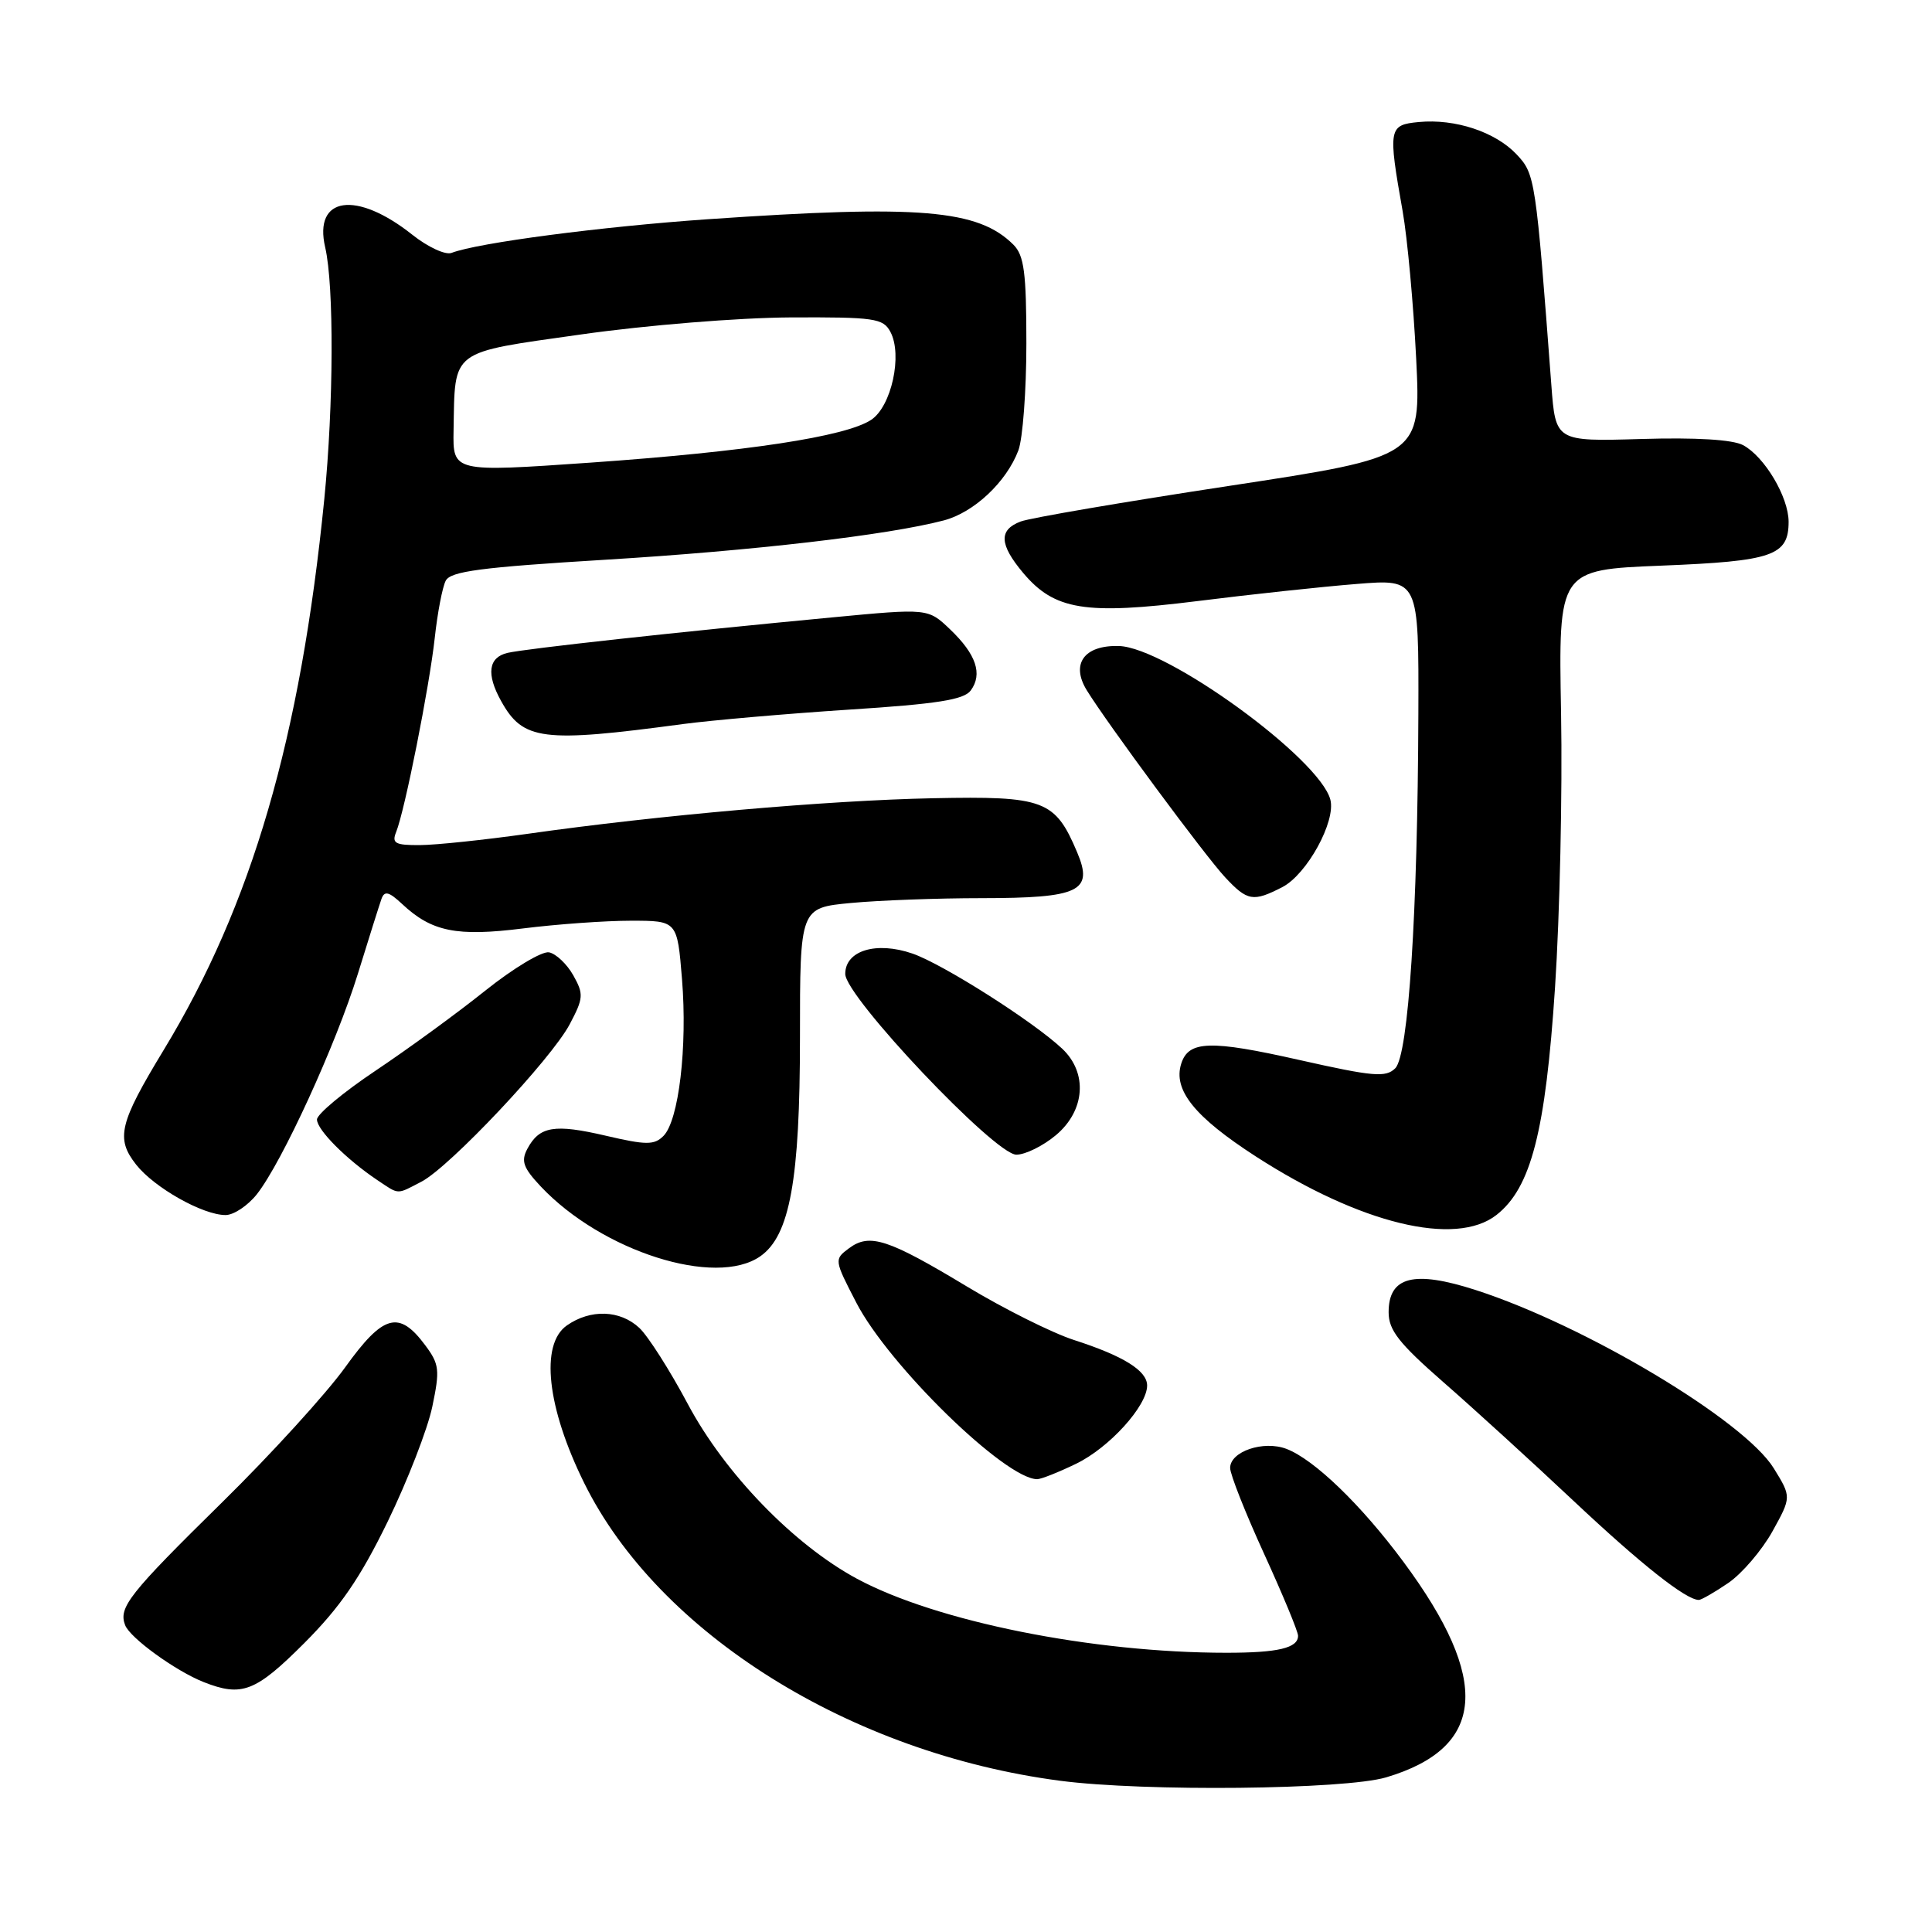<?xml version="1.0" encoding="UTF-8" standalone="no"?>
<!DOCTYPE svg PUBLIC "-//W3C//DTD SVG 1.1//EN" "http://www.w3.org/Graphics/SVG/1.1/DTD/svg11.dtd" >
<svg xmlns="http://www.w3.org/2000/svg" xmlns:xlink="http://www.w3.org/1999/xlink" version="1.1" viewBox="0 0 256 256">
 <g >
 <path fill="currentColor"
d=" M 183.67 235.51 C 196.88 231.58 197.60 222.65 185.97 206.96 C 180.36 199.39 174.13 193.38 170.45 191.98 C 167.41 190.83 163.00 192.33 163.00 194.51 C 163.00 195.37 165.03 200.49 167.50 205.89 C 169.97 211.29 172.00 216.18 172.00 216.75 C 172.00 218.37 169.36 219.00 162.52 219.00 C 144.75 219.00 124.08 214.86 113.55 209.19 C 105.18 204.68 96.05 195.25 91.15 186.06 C 88.76 181.57 85.86 177.02 84.71 175.95 C 82.16 173.57 78.24 173.44 75.11 175.63 C 71.54 178.13 72.47 186.51 77.41 196.51 C 87.25 216.42 112.67 232.32 140.47 235.96 C 151.63 237.42 178.16 237.14 183.67 235.51 Z  M 40.31 217.73 C 45.08 212.95 47.72 209.11 51.37 201.62 C 54.00 196.21 56.66 189.36 57.28 186.40 C 58.30 181.53 58.22 180.77 56.35 178.26 C 52.86 173.57 50.79 174.14 45.72 181.20 C 43.23 184.66 35.93 192.68 29.50 199.00 C 17.07 211.22 15.68 212.99 16.58 215.34 C 17.23 217.04 23.28 221.42 27.00 222.89 C 32.05 224.88 33.86 224.18 40.31 217.73 Z  M 229.01 209.75 C 230.82 208.51 233.45 205.44 234.85 202.93 C 237.38 198.36 237.38 198.36 235.03 194.55 C 231.11 188.21 210.10 175.64 195.55 170.94 C 187.35 168.29 184.00 169.14 184.00 173.88 C 184.00 176.25 185.35 177.98 191.25 183.14 C 195.24 186.62 203.00 193.70 208.50 198.87 C 217.48 207.31 223.40 211.99 225.10 212.00 C 225.43 212.00 227.19 210.99 229.01 209.75 Z  M 142.60 193.95 C 146.98 191.83 152.00 186.30 152.00 183.59 C 152.00 181.62 148.87 179.67 142.29 177.55 C 139.42 176.62 133.05 173.44 128.14 170.48 C 117.66 164.16 115.23 163.37 112.50 165.40 C 110.52 166.87 110.53 166.94 113.46 172.60 C 117.76 180.92 133.19 195.98 137.43 196.00 C 137.95 196.00 140.27 195.08 142.60 193.95 Z  M 100.75 166.46 C 104.66 163.72 106.00 156.34 106.00 137.46 C 106.00 120.29 106.00 120.29 112.75 119.65 C 116.46 119.30 124.25 119.01 130.06 119.01 C 143.05 119.00 144.92 118.11 142.73 112.94 C 139.80 106.00 138.37 105.47 123.64 105.77 C 109.72 106.05 87.27 108.02 69.95 110.48 C 64.20 111.29 57.76 111.97 55.64 111.98 C 52.36 112.00 51.89 111.74 52.49 110.25 C 53.64 107.41 56.90 90.99 57.61 84.50 C 57.97 81.20 58.62 77.80 59.06 76.95 C 59.70 75.70 63.72 75.17 80.18 74.17 C 99.75 72.98 117.62 70.91 125.05 68.96 C 129.05 67.91 133.35 63.88 134.94 59.68 C 135.52 58.14 136.00 51.76 136.00 45.51 C 136.00 36.12 135.70 33.85 134.29 32.43 C 129.61 27.76 121.91 27.11 93.77 29.05 C 79.66 30.03 63.32 32.17 59.83 33.51 C 59.03 33.82 56.69 32.74 54.63 31.10 C 47.21 25.21 41.52 26.03 43.09 32.78 C 44.27 37.87 44.21 53.64 42.97 66.14 C 39.81 97.81 33.38 119.87 21.69 139.13 C 15.79 148.85 15.31 150.85 18.04 154.32 C 20.44 157.37 26.87 161.00 29.89 161.00 C 30.97 161.00 32.83 159.76 34.03 158.25 C 37.38 154.00 44.51 138.44 47.43 129.00 C 48.87 124.33 50.28 119.87 50.55 119.10 C 50.95 118.00 51.53 118.15 53.28 119.78 C 57.20 123.46 60.50 124.13 69.33 123.02 C 73.80 122.46 80.21 122.00 83.59 122.00 C 89.74 122.00 89.74 122.00 90.37 129.75 C 91.10 138.74 89.94 148.49 87.91 150.52 C 86.69 151.74 85.63 151.74 80.28 150.49 C 73.46 148.90 71.48 149.23 69.88 152.22 C 69.01 153.85 69.33 154.74 71.66 157.22 C 79.77 165.82 94.83 170.61 100.75 166.46 Z  M 198.30 160.98 C 202.88 157.38 204.79 149.92 206.05 130.83 C 206.68 121.30 207.04 104.95 206.85 94.50 C 206.50 75.50 206.50 75.50 220.15 74.95 C 234.90 74.36 237.00 73.64 237.00 69.13 C 236.99 65.85 233.81 60.50 230.96 58.98 C 229.59 58.25 224.72 57.95 217.47 58.17 C 206.12 58.50 206.12 58.50 205.56 51.00 C 203.50 23.64 203.41 23.07 200.97 20.47 C 198.16 17.48 192.82 15.71 188.00 16.17 C 183.99 16.55 183.91 16.99 185.86 28.00 C 186.49 31.58 187.29 40.35 187.65 47.51 C 188.29 60.51 188.29 60.51 162.89 64.38 C 148.93 66.50 136.49 68.63 135.25 69.10 C 132.31 70.21 132.41 72.14 135.57 75.91 C 139.73 80.85 143.78 81.50 158.64 79.65 C 165.71 78.76 175.21 77.74 179.75 77.38 C 188.00 76.71 188.00 76.71 187.94 94.61 C 187.85 121.06 186.63 139.80 184.88 141.55 C 183.62 142.80 181.99 142.66 172.16 140.45 C 160.37 137.79 157.49 137.88 156.52 140.94 C 155.41 144.42 158.28 147.99 166.41 153.24 C 180.24 162.17 192.88 165.24 198.30 160.98 Z  M 55.84 156.58 C 59.57 154.65 73.04 140.35 75.49 135.72 C 77.32 132.26 77.36 131.73 75.96 129.23 C 75.12 127.74 73.67 126.37 72.75 126.19 C 71.82 126.01 68.01 128.30 64.28 131.28 C 60.55 134.27 54.01 139.03 49.75 141.88 C 45.49 144.73 42.00 147.64 42.00 148.34 C 42.00 149.71 45.90 153.62 49.97 156.35 C 52.95 158.34 52.49 158.32 55.84 156.58 Z  M 139.92 150.41 C 143.79 147.16 144.15 142.16 140.75 138.96 C 136.90 135.34 124.93 127.74 120.90 126.35 C 116.11 124.70 112.00 125.95 112.00 129.05 C 112.00 132.06 131.83 153.00 134.67 153.00 C 135.87 153.00 138.23 151.83 139.92 150.41 Z  M 169.93 117.54 C 173.18 115.85 177.03 108.84 176.28 105.96 C 174.85 100.50 154.60 85.79 148.26 85.60 C 143.67 85.47 141.85 87.96 144.00 91.46 C 146.70 95.85 159.71 113.44 162.34 116.25 C 165.29 119.41 166.05 119.54 169.93 117.54 Z  M 90.50 95.94 C 94.35 95.43 104.25 94.57 112.49 94.03 C 124.19 93.28 127.73 92.72 128.63 91.49 C 130.23 89.31 129.35 86.70 125.90 83.40 C 122.97 80.60 122.97 80.60 110.24 81.81 C 89.63 83.76 69.67 85.95 67.25 86.51 C 64.71 87.11 64.41 89.32 66.40 92.89 C 69.30 98.12 71.85 98.45 90.50 95.94 Z  M 60.10 57.03 C 60.30 46.19 59.48 46.80 77.04 44.31 C 85.70 43.08 97.87 42.10 104.71 42.06 C 115.87 42.01 117.02 42.17 117.98 43.97 C 119.62 47.03 118.12 53.88 115.42 55.64 C 112.04 57.86 98.92 59.85 78.25 61.30 C 60.00 62.57 60.00 62.57 60.10 57.03 Z "/>
</g>
</svg>